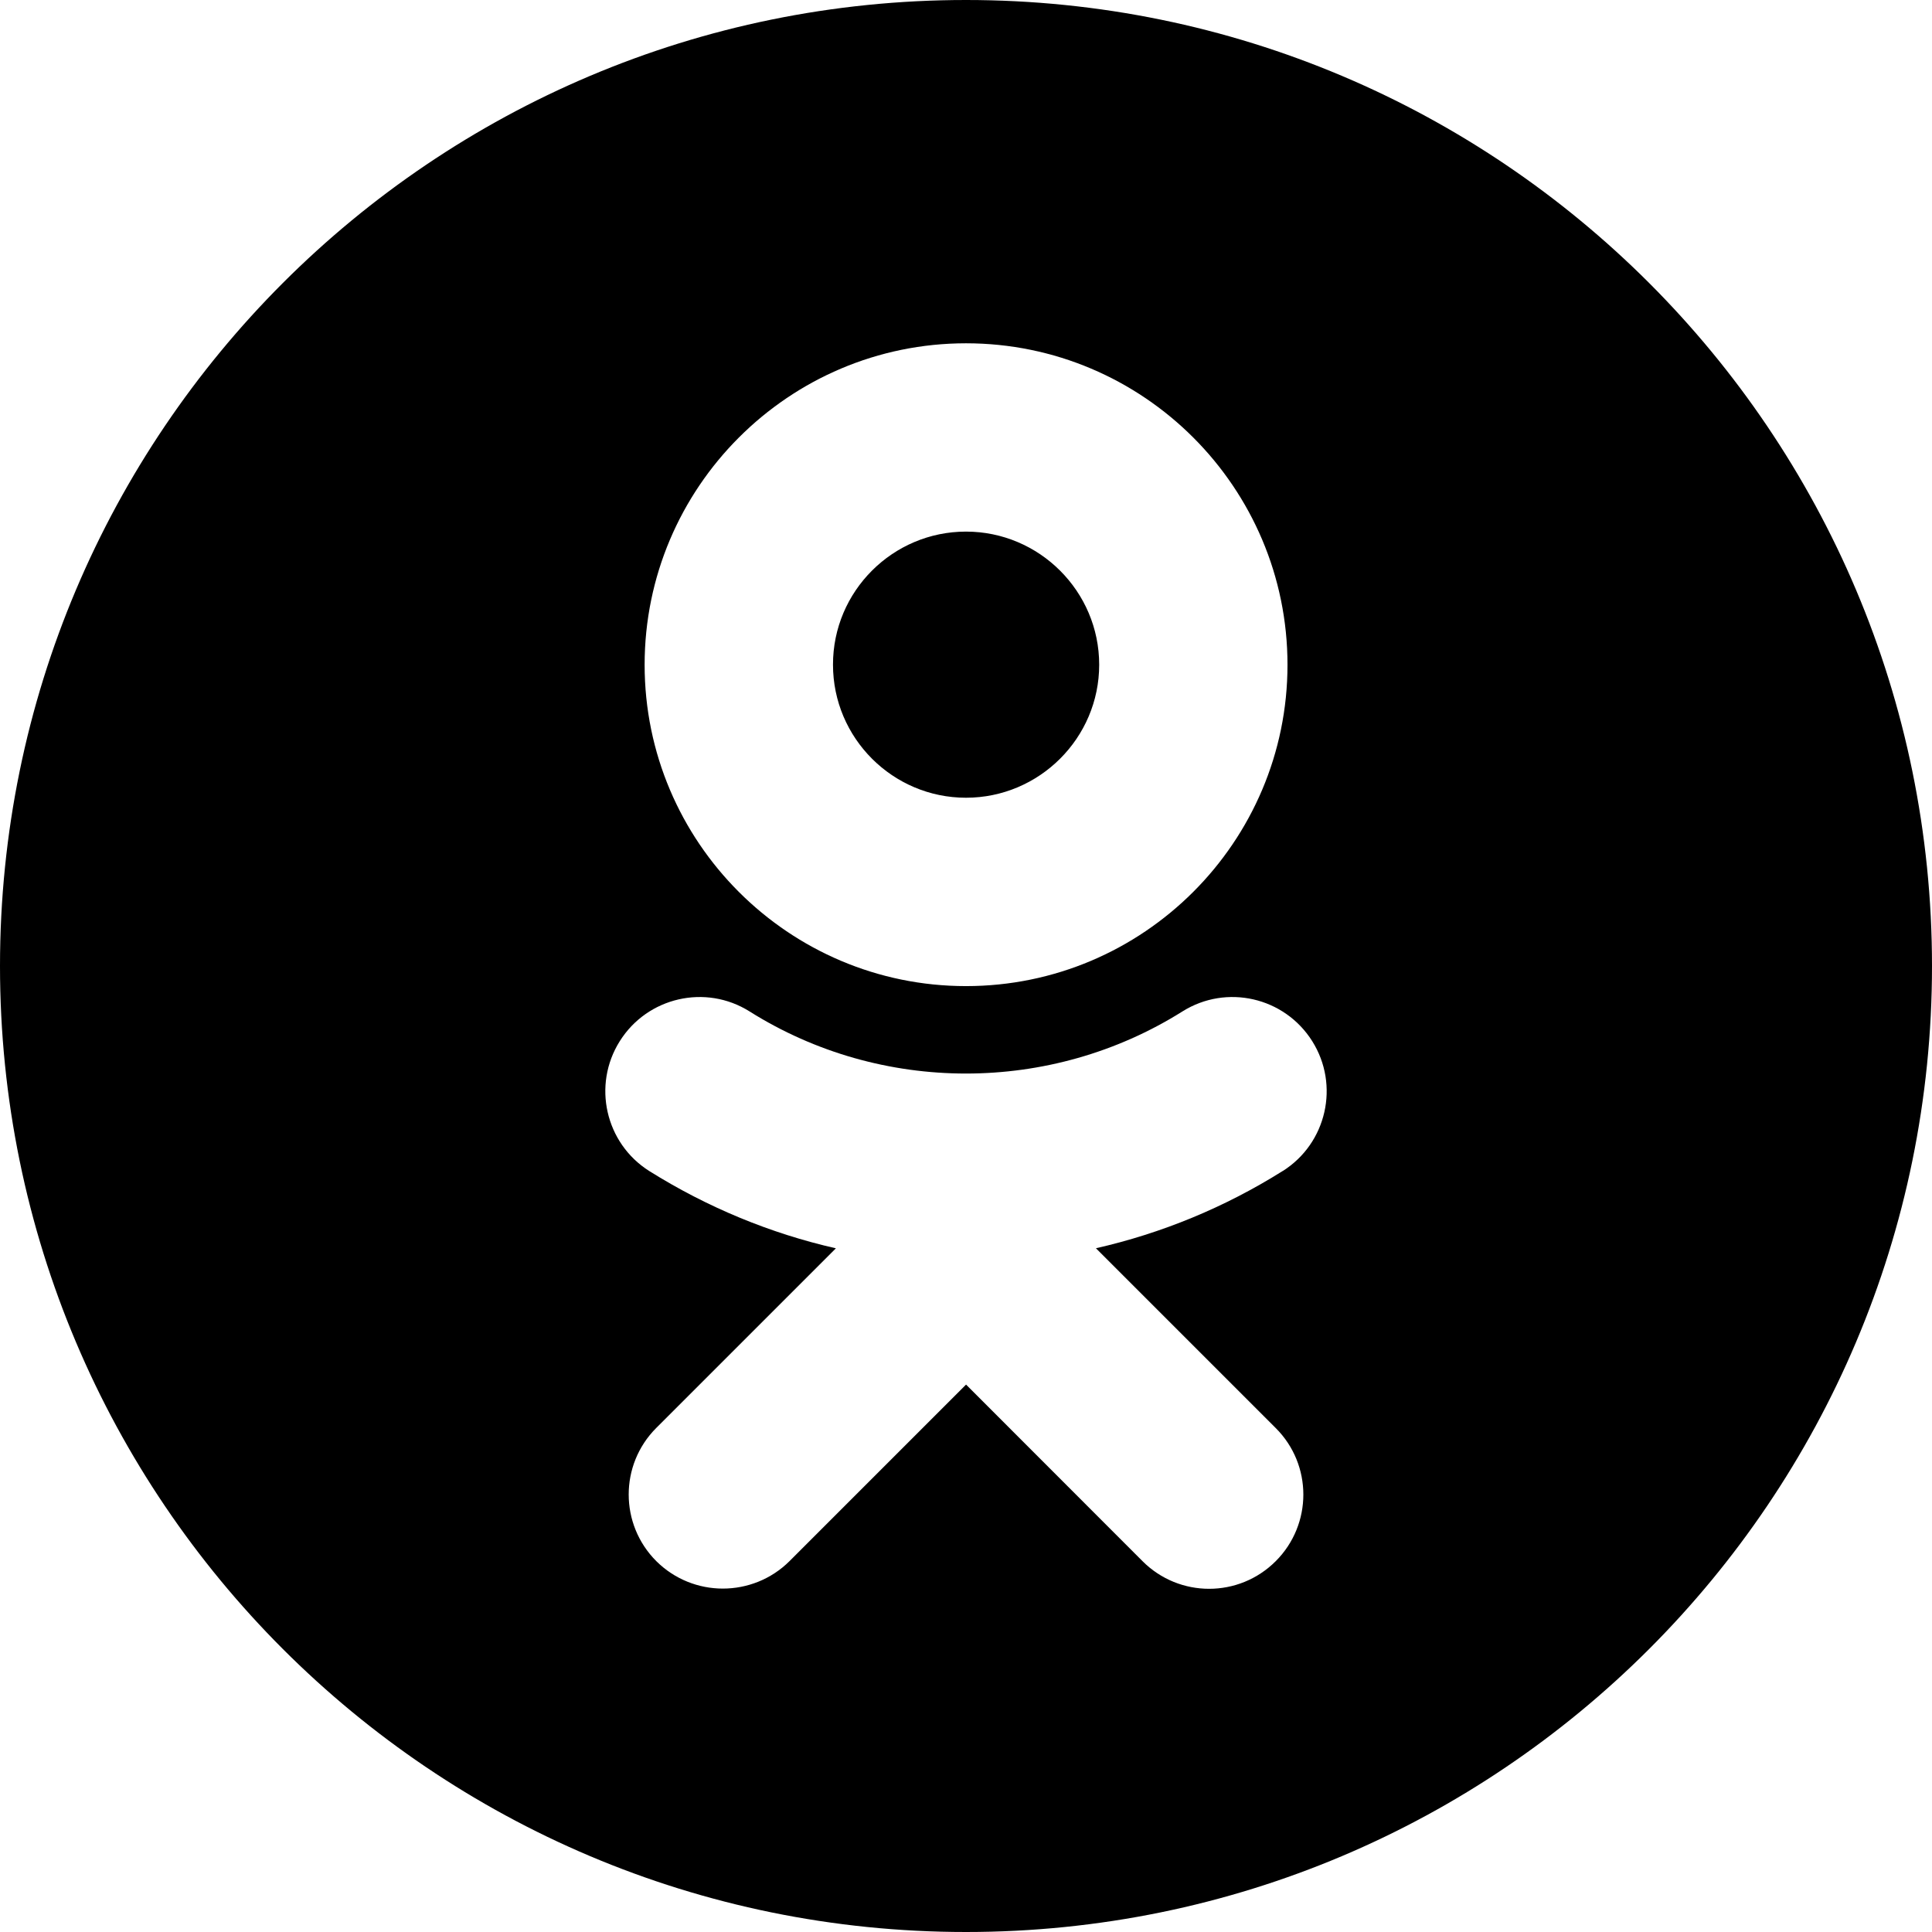 <svg version="1.1" xmlns="http://www.w3.org/2000/svg" width="32" height="32" viewBox="0 0 32 32">
<path d="M16 0c-8.837 0-16 7.163-16 16s7.163 16 16 16c8.837 0 16-7.163 16-16s-7.163-16-16-16zM16 5.686c2.938 0 5.325 2.387 5.325 5.325 0 2.934-2.387 5.322-5.325 5.322-2.936 0-5.323-2.387-5.323-5.322 0-2.936 2.387-5.325 5.323-5.325zM21.246 19.395c-0.963 0.605-2.010 1.034-3.094 1.28l2.978 2.978c0.61 0.608 0.61 1.595 0 2.205s-1.597 0.61-2.206 0l-2.923-2.925-2.925 2.925c-0.304 0.302-0.704 0.454-1.104 0.454-0.398 0-0.797-0.152-1.101-0.454-0.61-0.61-0.61-1.597-0.002-2.206l2.976-2.976c-1.083-0.246-2.128-0.677-3.091-1.28-0.728-0.459-0.947-1.424-0.488-2.152 0.458-0.728 1.421-0.95 2.15-0.491 2.179 1.371 4.986 1.371 7.168 0 0.731-0.459 1.691-0.237 2.15 0.491s0.24 1.693-0.488 2.152zM16 13.213c1.214 0 2.206-0.989 2.206-2.203 0-1.216-0.992-2.205-2.206-2.205s-2.205 0.989-2.203 2.205c0 1.214 0.989 2.203 2.203 2.203z"></path>
</svg>
